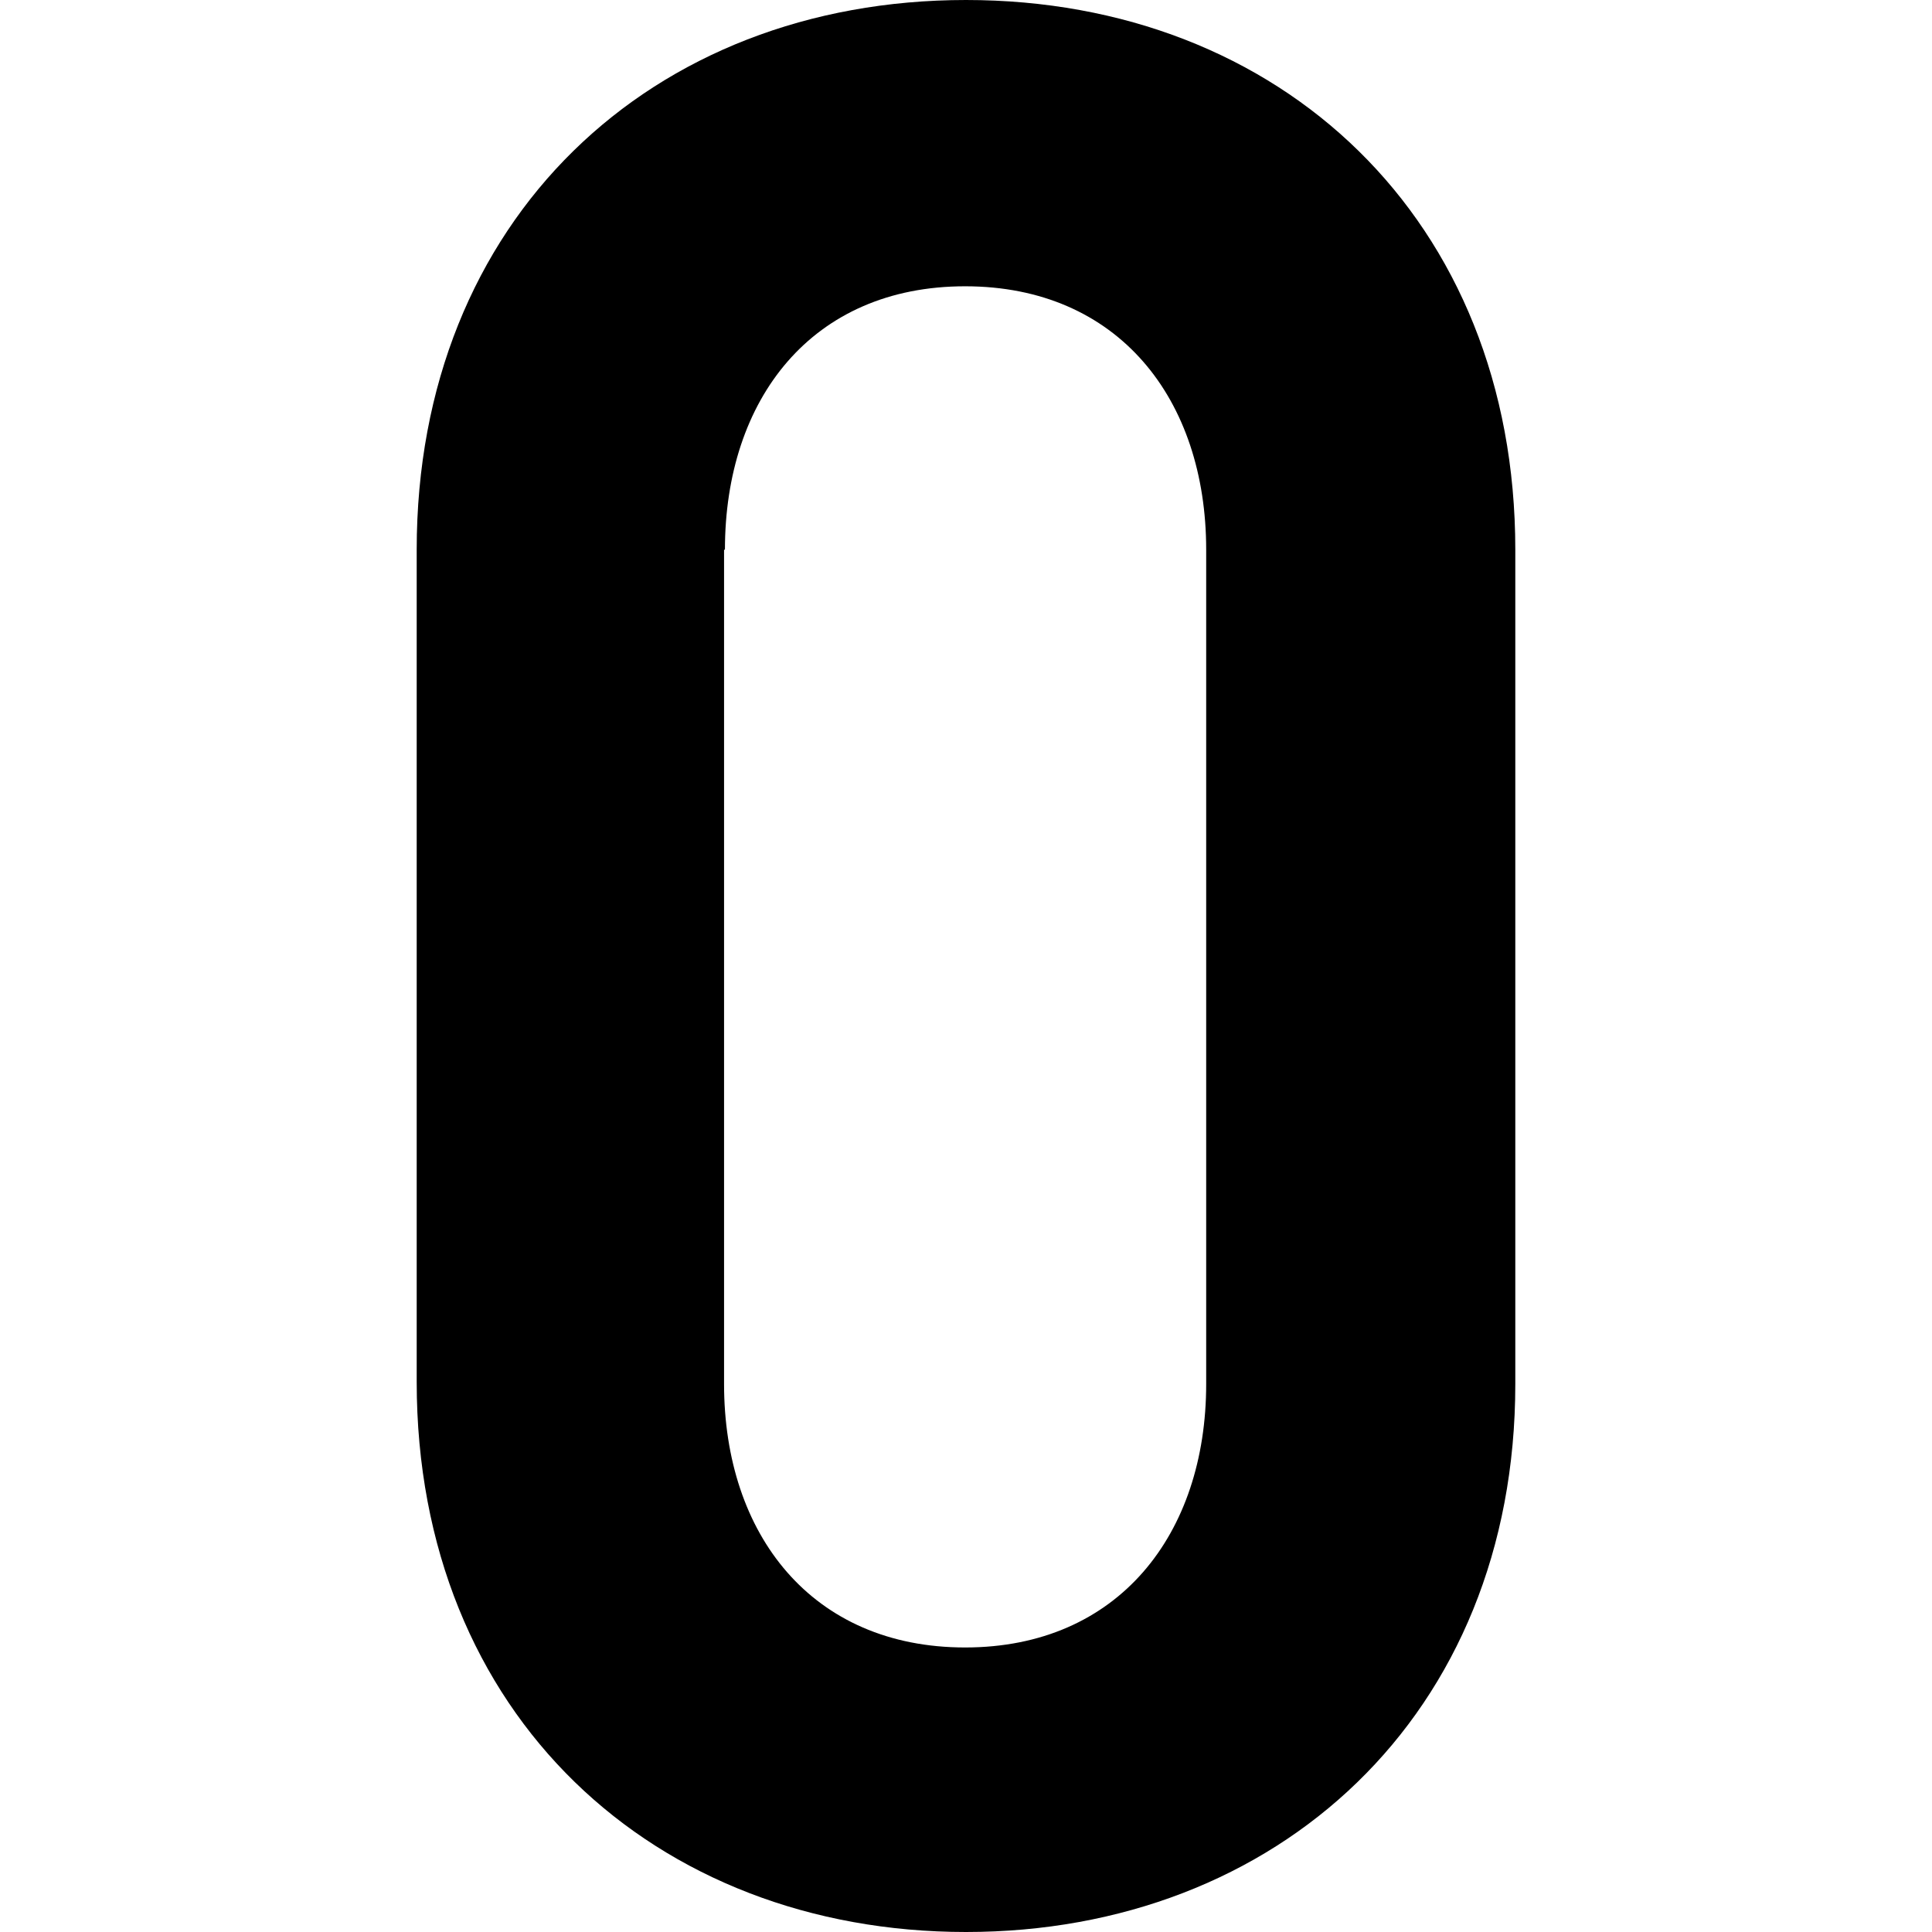 <svg id="Layer_1" data-name="Layer 1" xmlns="http://www.w3.org/2000/svg" viewBox="0 0 44 44"><title>numeric_0_rounded_bold</title><path d="M9.49,31.47V12.52C9.49,5,14.83,0,22,0S34.51,5,34.51,12.52v19C34.51,39.07,29.08,44,22,44S9.49,39.07,9.49,31.47Zm7-18.95v19c0,3.43,2,6,5.49,6s5.49-2.58,5.49-6V12.52c0-3.43-2-6-5.49-6S16.51,9.09,16.51,12.52Z"/></svg>